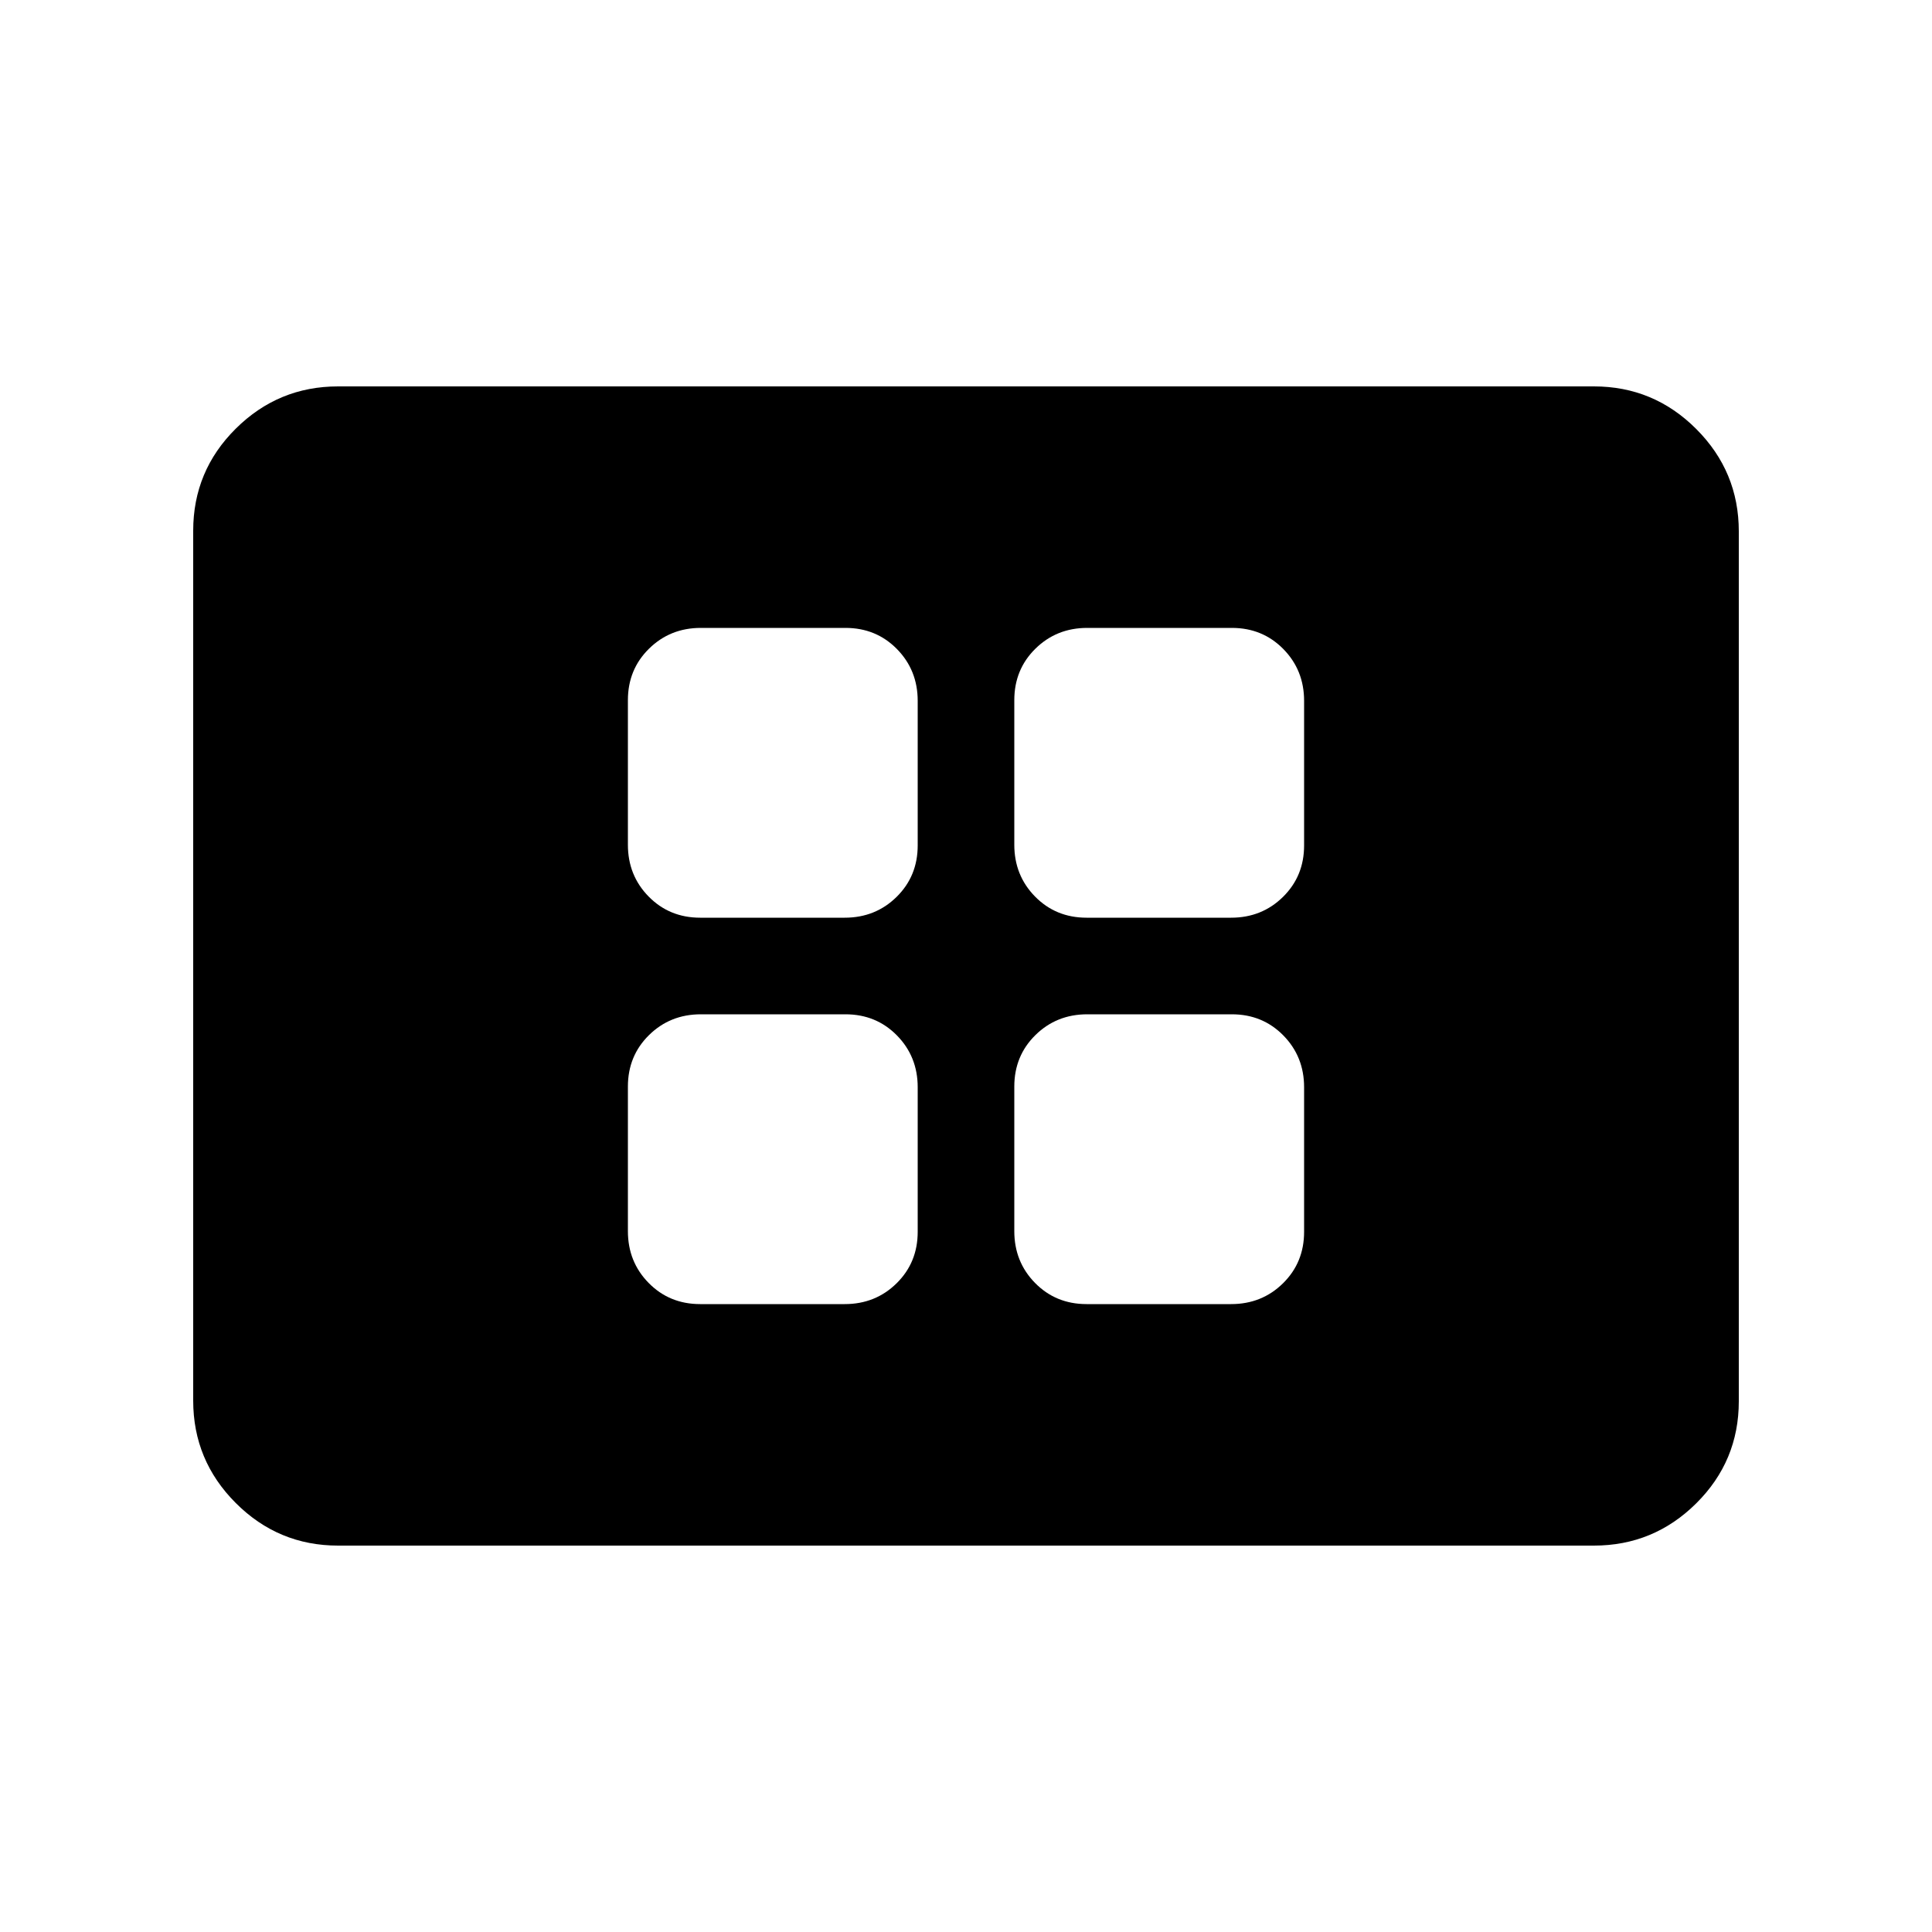 <svg xmlns="http://www.w3.org/2000/svg" height="20" viewBox="0 -960 960 960" width="20"><path d="M347.91-312h71.83q15.26 0 25.76-10.32 10.5-10.33 10.5-25.59v-71.83q0-15.26-10.32-25.76-10.33-10.5-25.59-10.5h-71.83q-15.26 0-25.76 10.32-10.5 10.33-10.5 25.59v71.83q0 15.26 10.32 25.76 10.33 10.5 25.59 10.5Zm0-192h71.83q15.26 0 25.76-10.32 10.5-10.33 10.5-25.59v-71.83q0-15.26-10.32-25.76-10.33-10.5-25.59-10.5h-71.83q-15.26 0-25.76 10.32-10.5 10.33-10.5 25.59v71.83q0 15.26 10.32 25.76 10.33 10.5 25.59 10.5Zm192 192h71.83q15.26 0 25.76-10.32 10.5-10.33 10.5-25.59v-71.83q0-15.26-10.32-25.76-10.33-10.5-25.59-10.5h-71.83q-15.26 0-25.76 10.32-10.5 10.33-10.5 25.59v71.83q0 15.26 10.32 25.76 10.33 10.5 25.59 10.5Zm0-192h71.83q15.26 0 25.76-10.32 10.5-10.33 10.5-25.59v-71.83q0-15.26-10.32-25.76-10.33-10.5-25.59-10.5h-71.83q-15.26 0-25.76 10.32-10.5 10.33-10.5 25.59v71.83q0 15.26 10.32 25.76 10.33 10.5 25.59 10.5ZM168-192q-29.7 0-50.85-21.16Q96-234.32 96-264.04v-432.24Q96-726 117.15-747T168-768h624q29.7 0 50.85 21.16Q864-725.68 864-695.96v432.24Q864-234 842.85-213T792-192H168Z"/></svg>